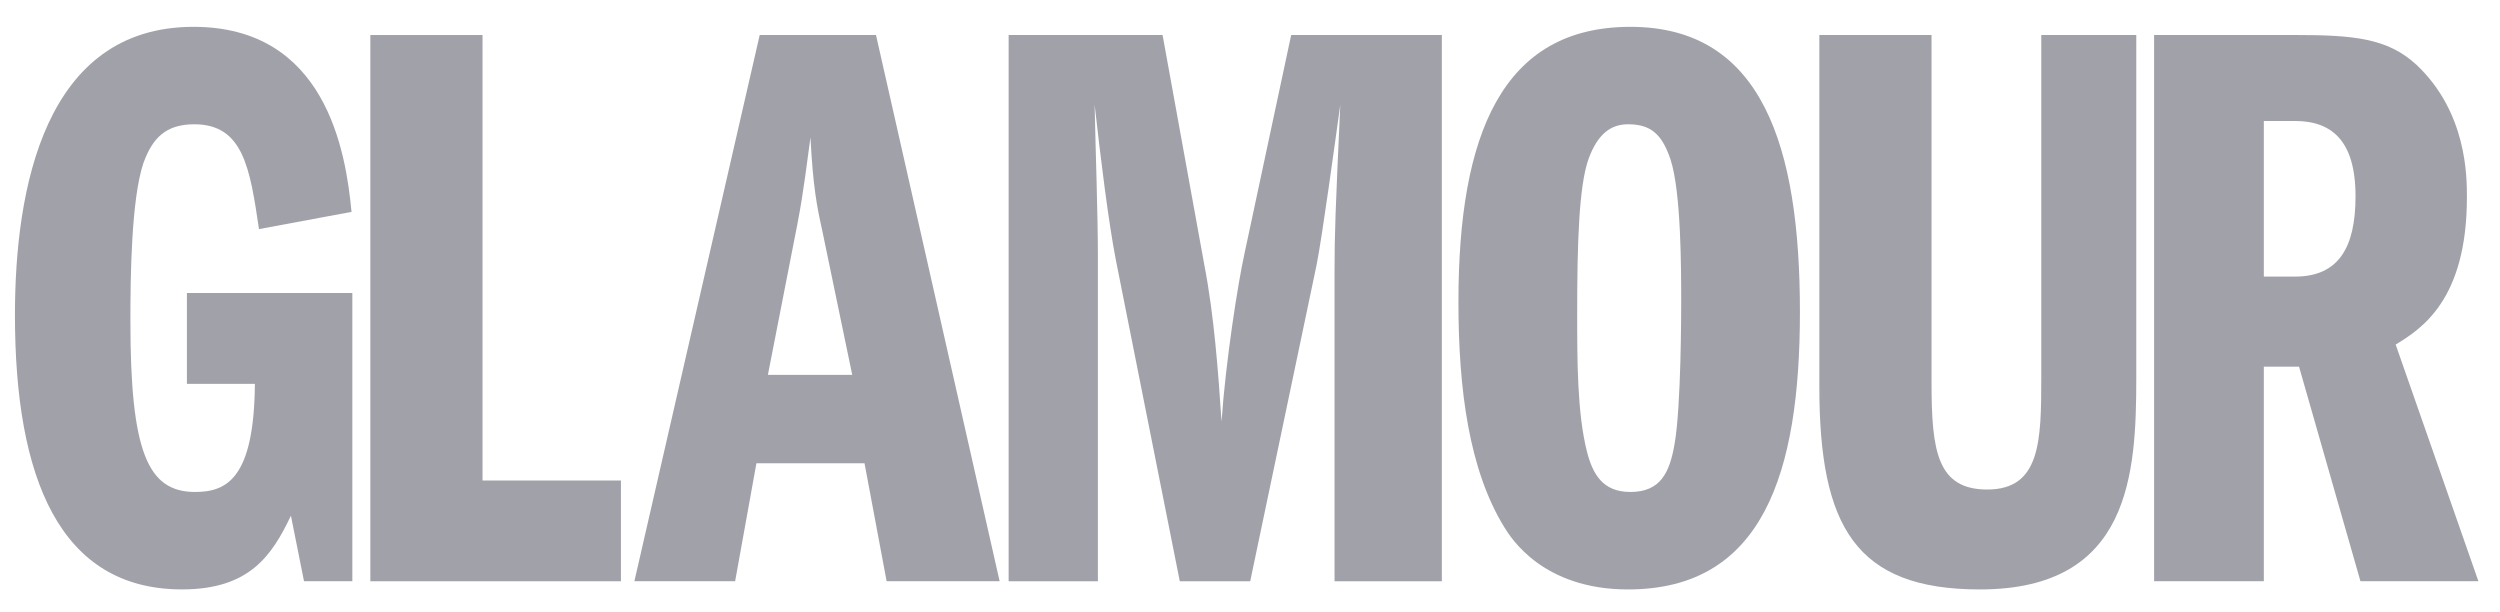 <svg width="94" height="23" viewBox="0 0 94 23" fill="none" xmlns="http://www.w3.org/2000/svg">
<g clip-path="url(#clip0_2433_45065)">
<path d="M13.248 21.854H11.431L10.939 19.391C10.231 20.869 9.399 22.162 6.843 22.162C2.225 22.162 0.562 17.944 0.562 11.847C0.562 7.105 1.67 1.009 7.275 1.009C12.232 1.009 13.002 5.658 13.217 7.967L9.738 8.614C9.399 6.336 9.153 4.673 7.305 4.673C6.228 4.673 5.735 5.196 5.396 6.12C4.934 7.475 4.903 10.431 4.903 12.063C4.903 16.989 5.55 18.498 7.336 18.498C8.537 18.498 9.553 17.975 9.584 14.434H7.028V11.016H13.248V21.854Z" fill="#A1A1AA"/>
<path d="M13.925 1.317H18.143V18.067H23.347V21.855H13.925V1.317Z" fill="#A1A1AA"/>
<path d="M28.873 14.095L29.981 8.429C30.227 7.167 30.35 6.027 30.474 5.165C30.566 7.013 30.72 7.783 30.905 8.614L32.044 14.095H28.873ZM28.565 1.316L23.853 21.854H27.641L28.441 17.42H32.506L33.337 21.854H37.586L32.937 1.316H28.565V1.316Z" fill="#A1A1AA"/>
<path d="M37.925 1.317H43.713L45.284 9.969C45.653 11.878 45.807 14.003 45.93 15.851C46.084 13.602 46.546 10.647 46.792 9.538L48.548 1.317H54.213V21.855H50.179V10.154C50.179 8.83 50.21 7.968 50.395 3.934C50.21 5.258 49.718 8.892 49.502 9.969L47.008 21.855H44.36L41.958 9.785C41.681 8.368 41.373 5.874 41.158 3.934C41.189 5.535 41.281 8.06 41.281 9.661V21.855H37.925V1.317Z" fill="#A1A1AA"/>
<path d="M61.211 4.673C62.011 4.673 62.474 4.981 62.812 5.997C63.213 7.229 63.213 10.123 63.213 11.386C63.213 11.663 63.213 15.265 62.966 16.682C62.782 17.759 62.443 18.498 61.303 18.498C60.257 18.498 59.887 17.821 59.672 16.99C59.302 15.542 59.302 13.541 59.302 11.786C59.302 9.199 59.364 6.982 59.733 5.966C60.072 5.043 60.564 4.673 61.211 4.673ZM61.303 1.009C56.469 1.009 54.837 5.073 54.837 11.355C54.837 14.649 55.237 17.667 56.561 19.822C56.808 20.223 58.008 22.163 61.211 22.163C66.291 22.163 67.677 17.79 67.677 11.724C67.677 5.504 66.261 1.009 61.303 1.009" fill="#A1A1AA"/>
<path d="M72.626 1.317V14.403C72.626 16.959 72.842 18.406 74.72 18.406C76.722 18.406 76.752 16.59 76.752 14.188V1.317H80.324V14.188C80.324 17.821 80.108 22.163 74.443 22.163C69.763 22.163 68.407 19.791 68.407 14.526V1.317H72.626Z" fill="#A1A1AA"/>
<path d="M85.12 4.549H86.29C87.645 4.549 88.568 5.258 88.568 7.382C88.568 9.322 87.921 10.4 86.29 10.4H85.12V4.549ZM80.994 21.854H85.12V13.787H86.444L88.753 21.854H93.188L90.077 12.956C91.032 12.371 92.756 11.293 92.756 7.413C92.756 6.643 92.756 4.211 90.847 2.425C89.77 1.439 88.507 1.316 86.29 1.316H80.994V21.854V21.854Z" fill="#A1A1AA"/>
</g>
<defs>
<clipPath id="clip0_2433_45065">
<rect width="92.668" height="22" fill="white" transform="translate(0.541 0.586)"/>
</clipPath>
</defs>
</svg>

